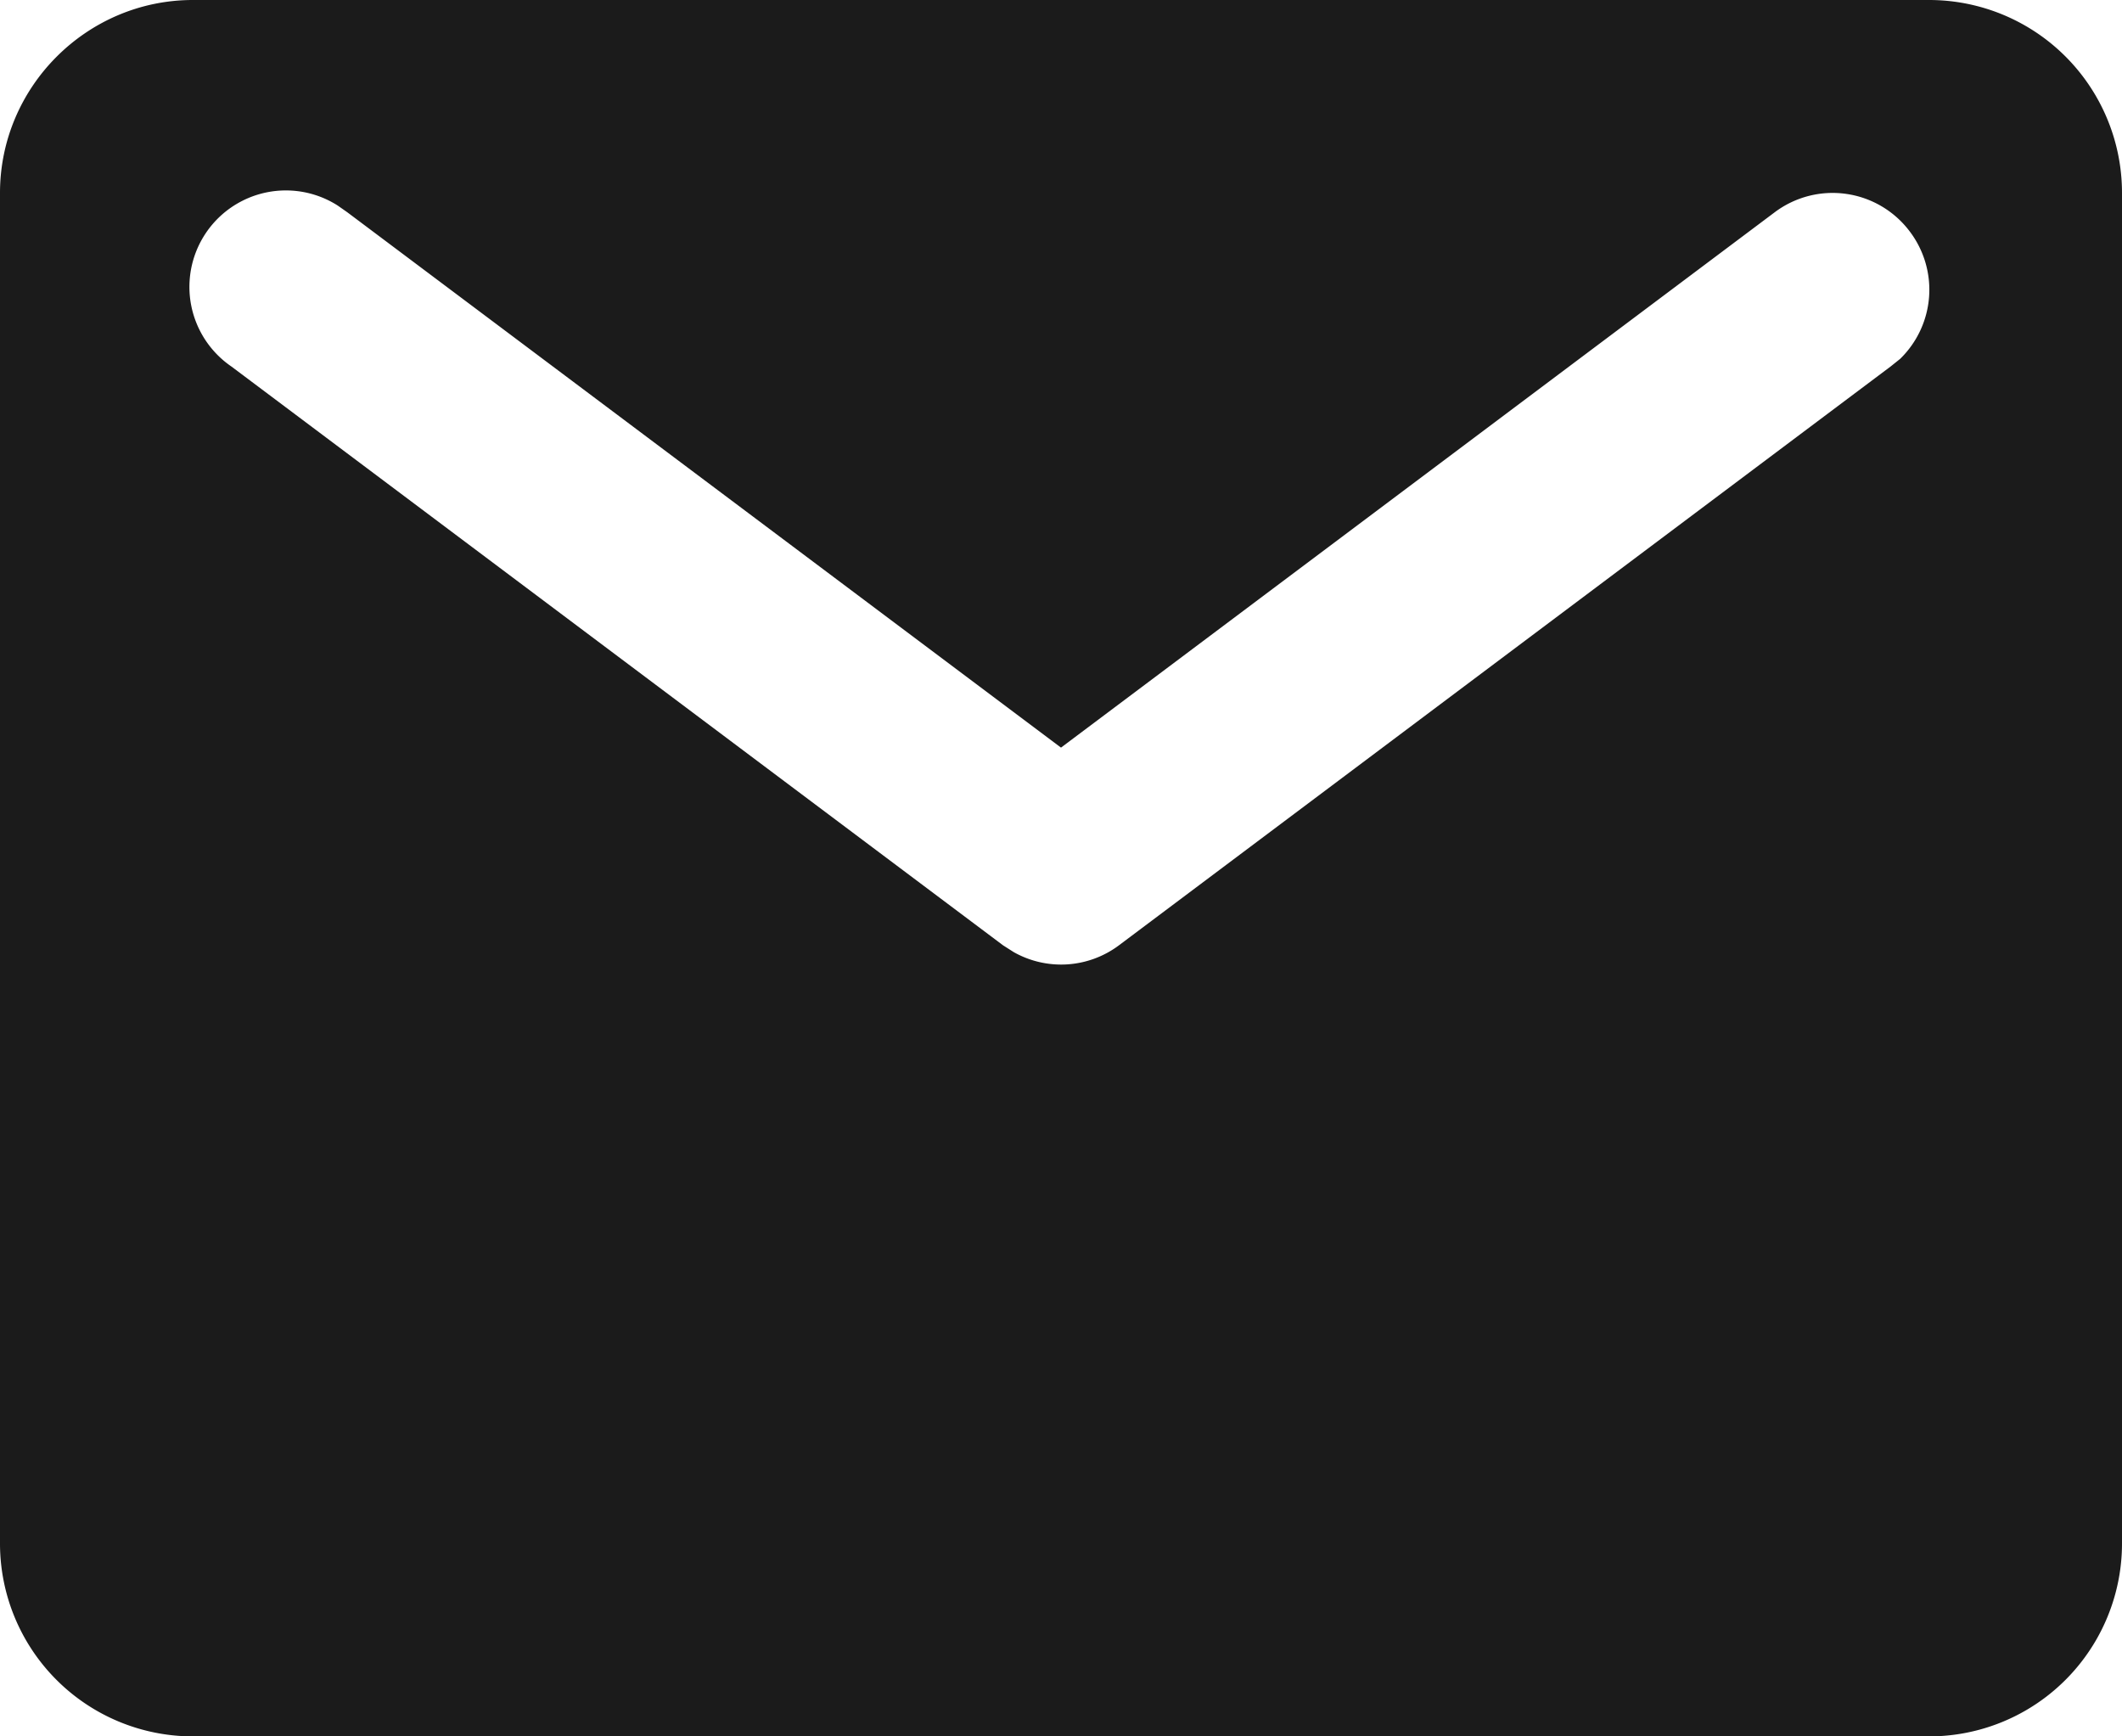 <svg xmlns="http://www.w3.org/2000/svg" width="22" height="18">
  <defs>
    <filter id="a">
      <feColorMatrix in="SourceGraphic" values="0 0 0 0 0.106 0 0 0 0 0.106 0 0 0 0 0.106 0 0 0 1 0"/>
    </filter>
  </defs>
  <g fill="none" fill-rule="evenodd" filter="url(#a)" transform="translate(-1 -3)">
    <path fill="#1B1B1B" d="M21 3a2 2 0 012 2v14a2 2 0 01-2 2H3a2 2 0 01-2-2V5c0-1.1.9-2 2-2h18zm-.2 2.4a1 1 0 00-1.4-.2L12 10.75 4.6 5.2l-.1-.07A1 1 0 003.4 6.8l8 6 .11.07a1 1 0 001.09-.07l8-6 .1-.08a1 1 0 00.1-1.32z"/>
  </g>
</svg>
